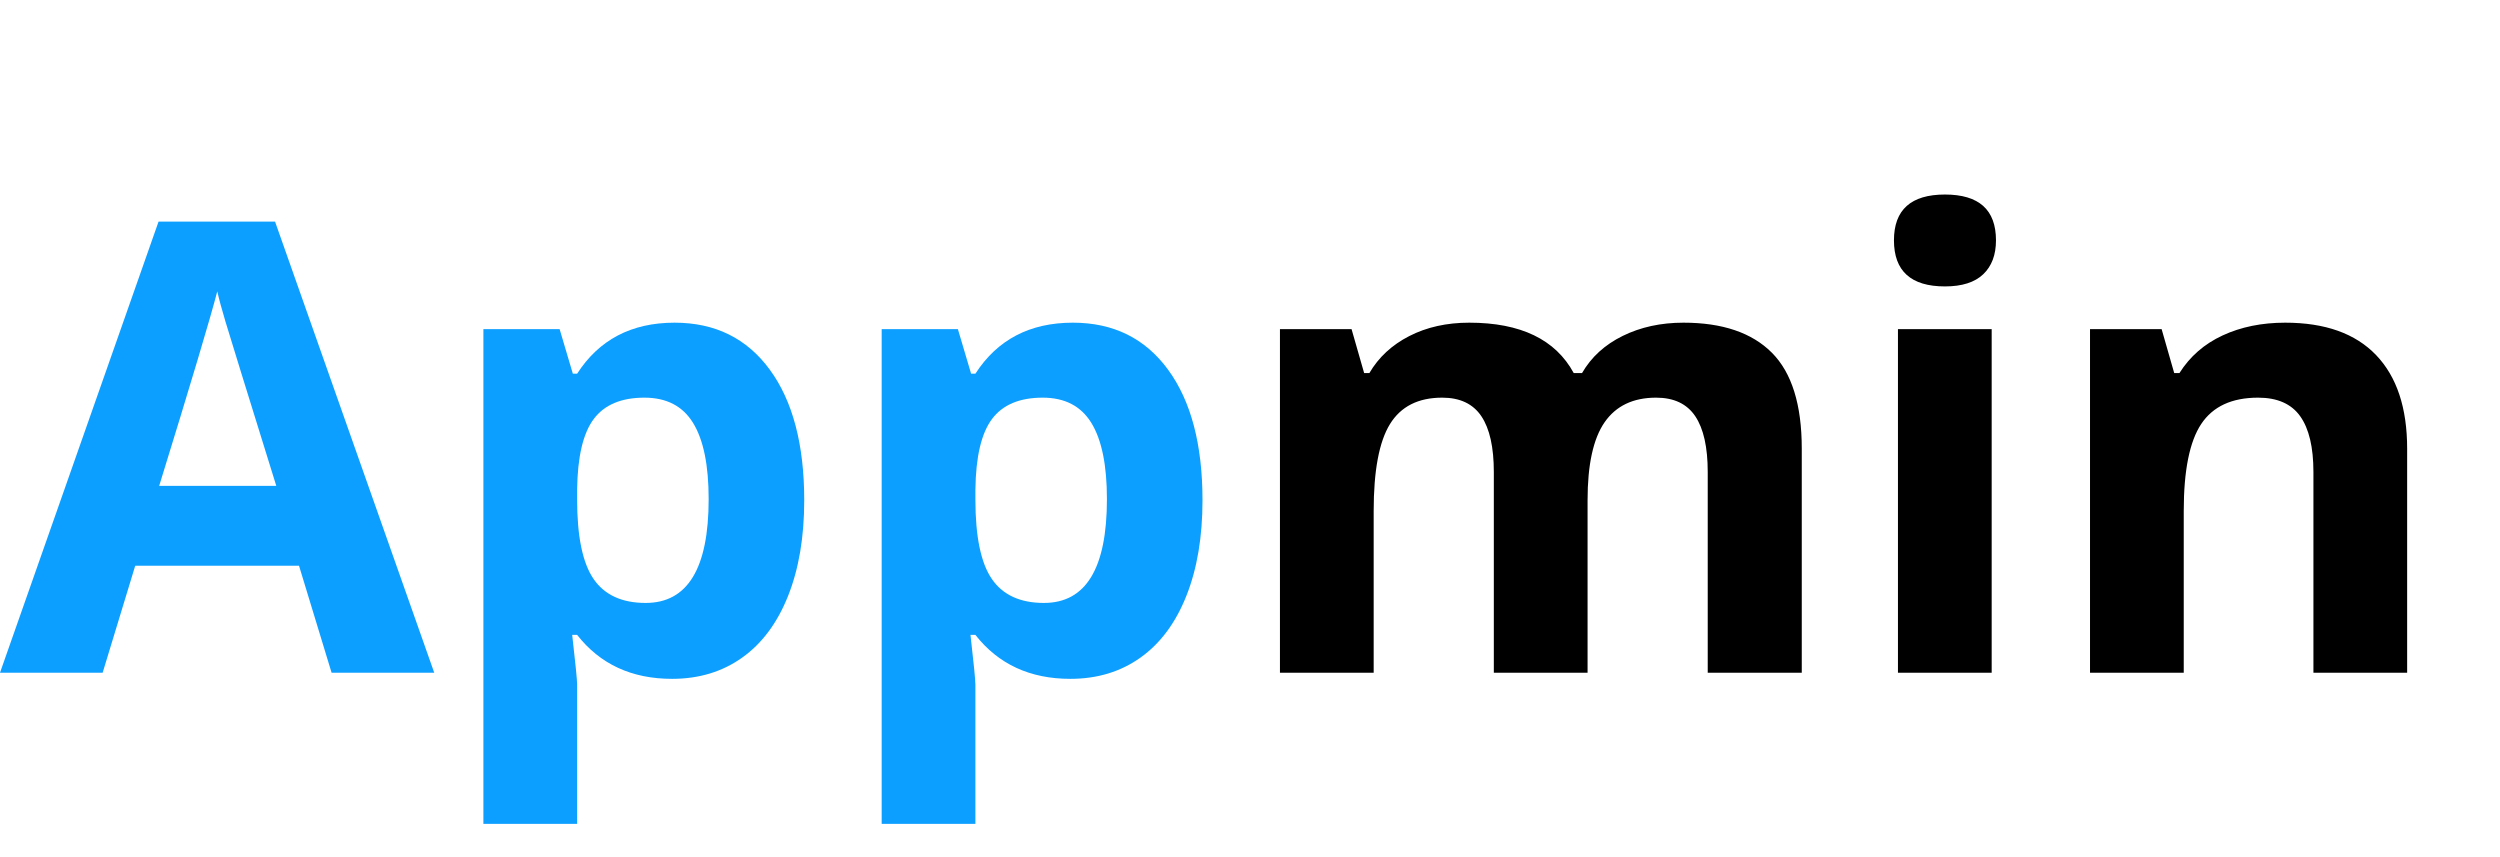 <?xml version="1.0" standalone="no"?><!-- Generator: Gravit.io --><svg xmlns="http://www.w3.org/2000/svg" xmlns:xlink="http://www.w3.org/1999/xlink" style="isolation:isolate" viewBox="0 0 143 49.025" width="143" height="49.025"><defs><clipPath id="_clipPath_YkOdQjSd2MLOmz9EWpMZRH5LzU3bAckJ"><rect width="143" height="49.025"/></clipPath></defs><g clip-path="url(#_clipPath_YkOdQjSd2MLOmz9EWpMZRH5LzU3bAckJ)"><path d=" M 24.838 38.479 L 18.967 38.479 L 17.104 32.361 L 7.734 32.361 L 5.871 38.479 L 0 38.479 L 9.07 12.674 L 15.732 12.674 L 24.838 38.479 L 24.838 38.479 Z  M 9.105 27.791 L 15.803 27.791 L 15.803 27.791 Q 13.219 19.477 12.894 18.387 L 12.894 18.387 L 12.894 18.387 Q 12.568 17.297 12.428 16.664 L 12.428 16.664 L 12.428 16.664 Q 11.848 18.914 9.105 27.791 L 9.105 27.791 L 9.105 27.791 Z  M 38.443 38.83 L 38.443 38.83 L 38.443 38.83 Q 34.98 38.83 33.012 36.316 L 33.012 36.316 L 32.73 36.316 L 32.73 36.316 Q 33.012 38.777 33.012 39.164 L 33.012 39.164 L 33.012 47.127 L 27.65 47.127 L 27.65 18.826 L 32.01 18.826 L 32.766 21.375 L 33.012 21.375 L 33.012 21.375 Q 34.893 18.457 38.584 18.457 L 38.584 18.457 L 38.584 18.457 Q 42.064 18.457 44.033 21.146 L 44.033 21.146 L 44.033 21.146 Q 46.002 23.836 46.002 28.617 L 46.002 28.617 L 46.002 28.617 Q 46.002 31.764 45.079 34.084 L 45.079 34.084 L 45.079 34.084 Q 44.156 36.404 42.451 37.617 L 42.451 37.617 L 42.451 37.617 Q 40.746 38.83 38.443 38.83 Z  M 36.861 22.746 L 36.861 22.746 L 36.861 22.746 Q 34.875 22.746 33.961 23.968 L 33.961 23.968 L 33.961 23.968 Q 33.047 25.189 33.012 28.002 L 33.012 28.002 L 33.012 28.582 L 33.012 28.582 Q 33.012 31.746 33.952 33.117 L 33.952 33.117 L 33.952 33.117 Q 34.893 34.488 36.932 34.488 L 36.932 34.488 L 36.932 34.488 Q 40.535 34.488 40.535 28.547 L 40.535 28.547 L 40.535 28.547 Q 40.535 25.646 39.647 24.196 L 39.647 24.196 L 39.647 24.196 Q 38.76 22.746 36.861 22.746 Z  M 61.225 38.83 L 61.225 38.83 L 61.225 38.83 Q 57.762 38.83 55.793 36.316 L 55.793 36.316 L 55.512 36.316 L 55.512 36.316 Q 55.793 38.777 55.793 39.164 L 55.793 39.164 L 55.793 47.127 L 50.432 47.127 L 50.432 18.826 L 54.791 18.826 L 55.547 21.375 L 55.793 21.375 L 55.793 21.375 Q 57.674 18.457 61.365 18.457 L 61.365 18.457 L 61.365 18.457 Q 64.846 18.457 66.814 21.146 L 66.814 21.146 L 66.814 21.146 Q 68.783 23.836 68.783 28.617 L 68.783 28.617 L 68.783 28.617 Q 68.783 31.764 67.86 34.084 L 67.86 34.084 L 67.86 34.084 Q 66.938 36.404 65.232 37.617 L 65.232 37.617 L 65.232 37.617 Q 63.527 38.83 61.225 38.83 Z  M 59.643 22.746 L 59.643 22.746 L 59.643 22.746 Q 57.656 22.746 56.742 23.968 L 56.742 23.968 L 56.742 23.968 Q 55.828 25.189 55.793 28.002 L 55.793 28.002 L 55.793 28.582 L 55.793 28.582 Q 55.793 31.746 56.733 33.117 L 56.733 33.117 L 56.733 33.117 Q 57.674 34.488 59.713 34.488 L 59.713 34.488 L 59.713 34.488 Q 63.316 34.488 63.316 28.547 L 63.316 28.547 L 63.316 28.547 Q 63.316 25.646 62.429 24.196 L 62.429 24.196 L 62.429 24.196 Q 61.541 22.746 59.643 22.746 Z " fill-rule="evenodd" id="Traço Composto" fill="rgb(13,159,255)"/><path d=" M 90.809 28.617 L 90.809 38.479 L 85.447 38.479 L 85.447 27 L 85.447 27 Q 85.447 24.873 84.735 23.81 L 84.735 23.81 L 84.735 23.81 Q 84.023 22.746 82.494 22.746 L 82.494 22.746 L 82.494 22.746 Q 80.438 22.746 79.506 24.258 L 79.506 24.258 L 79.506 24.258 Q 78.574 25.77 78.574 29.232 L 78.574 29.232 L 78.574 38.479 L 73.213 38.479 L 73.213 18.826 L 77.309 18.826 L 78.029 21.34 L 78.328 21.34 L 78.328 21.34 Q 79.119 19.986 80.613 19.222 L 80.613 19.222 L 80.613 19.222 Q 82.107 18.457 84.041 18.457 L 84.041 18.457 L 84.041 18.457 Q 88.453 18.457 90.018 21.34 L 90.018 21.34 L 90.492 21.34 L 90.492 21.34 Q 91.283 19.969 92.821 19.213 L 92.821 19.213 L 92.821 19.213 Q 94.359 18.457 96.293 18.457 L 96.293 18.457 L 96.293 18.457 Q 99.633 18.457 101.347 20.171 L 101.347 20.171 L 101.347 20.171 Q 103.061 21.885 103.061 25.664 L 103.061 25.664 L 103.061 38.479 L 97.682 38.479 L 97.682 27 L 97.682 27 Q 97.682 24.873 96.97 23.81 L 96.97 23.81 L 96.97 23.81 Q 96.258 22.746 94.729 22.746 L 94.729 22.746 L 94.729 22.746 Q 92.76 22.746 91.784 24.152 L 91.784 24.152 L 91.784 24.152 Q 90.809 25.559 90.809 28.617 L 90.809 28.617 L 90.809 28.617 Z  M 108.334 13.746 L 108.334 13.746 L 108.334 13.746 Q 108.334 11.127 111.252 11.127 L 111.252 11.127 L 111.252 11.127 Q 114.17 11.127 114.17 13.746 L 114.17 13.746 L 114.17 13.746 Q 114.17 14.994 113.44 15.688 L 113.44 15.688 L 113.44 15.688 Q 112.711 16.383 111.252 16.383 L 111.252 16.383 L 111.252 16.383 Q 108.334 16.383 108.334 13.746 Z  M 113.924 18.826 L 113.924 38.479 L 108.563 38.479 L 108.563 18.826 L 113.924 18.826 L 113.924 18.826 Z  M 137.689 25.664 L 137.689 38.479 L 132.328 38.479 L 132.328 27 L 132.328 27 Q 132.328 24.873 131.572 23.81 L 131.572 23.81 L 131.572 23.81 Q 130.816 22.746 129.164 22.746 L 129.164 22.746 L 129.164 22.746 Q 126.914 22.746 125.912 24.249 L 125.912 24.249 L 125.912 24.249 Q 124.91 25.752 124.91 29.232 L 124.91 29.232 L 124.91 38.479 L 119.549 38.479 L 119.549 18.826 L 123.645 18.826 L 124.365 21.34 L 124.664 21.34 L 124.664 21.34 Q 125.561 19.916 127.134 19.187 L 127.134 19.187 L 127.134 19.187 Q 128.707 18.457 130.711 18.457 L 130.711 18.457 L 130.711 18.457 Q 134.139 18.457 135.914 20.312 L 135.914 20.312 L 135.914 20.312 Q 137.689 22.166 137.689 25.664 L 137.689 25.664 L 137.689 25.664 Z " fill-rule="evenodd" id="Traço Composto" fill="rgb(0,0,0)"/></g></svg>